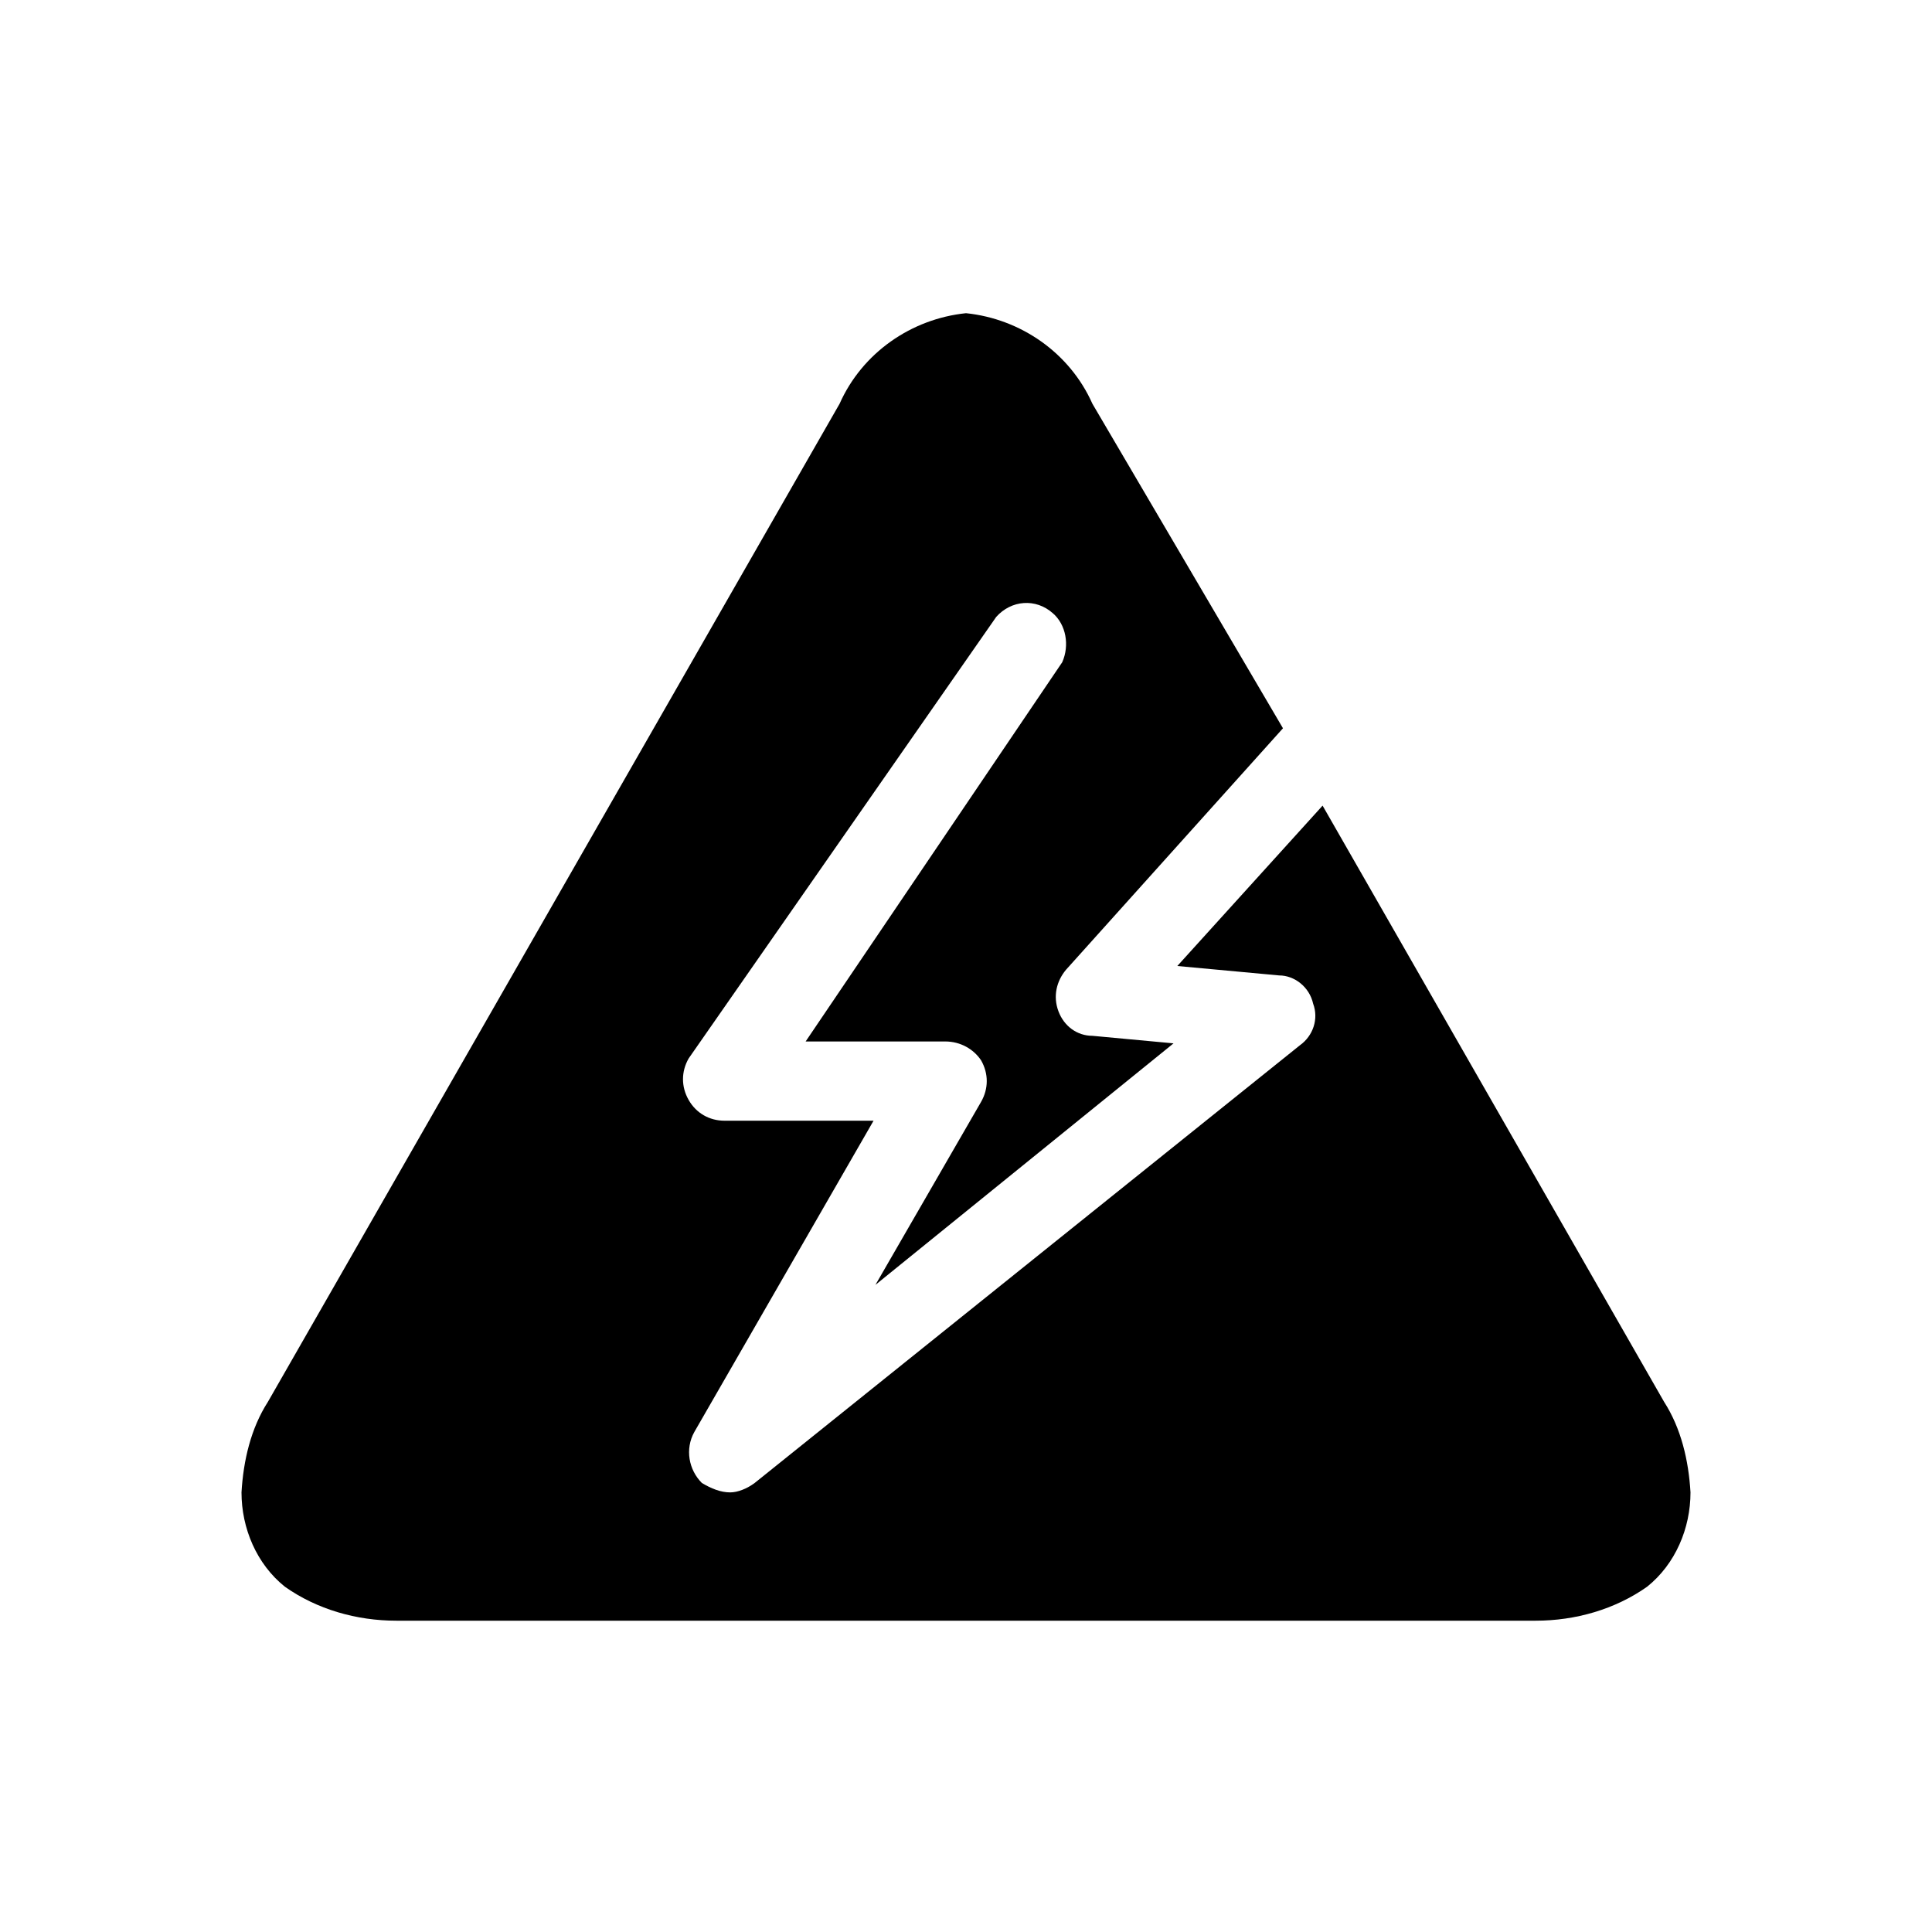 <svg xmlns="http://www.w3.org/2000/svg" viewBox="0 0 1024 1024"><path d="M882 743c9 14 13 31 14 48 0 19-8 38-23 50-17 12-38 18-59 18H210c-21 0-42-6-59-18-15-12-23-31-23-50 1-17 5-34 14-48l303-529c12-27 38-45 67-48 29 3 55 21 67 48l101 172-115 128c-5 6-7 14-4 22s10 13 18 13l43 4-158 128 56-97c4-7 4-15 0-22-4-6-11-10-19-10h-74l136-201c4-9 2-20-5-26-9-8-22-7-30 2L365 561c-4 7-4 15 0 22s11 11 19 11h79l-95 165c-5 9-3 20 4 27 5 3 10 5 15 5 4 0 9-2 13-5l289-232c7-5 10-14 7-22-2-9-10-15-18-15l-54-5 77-85z"/></svg>